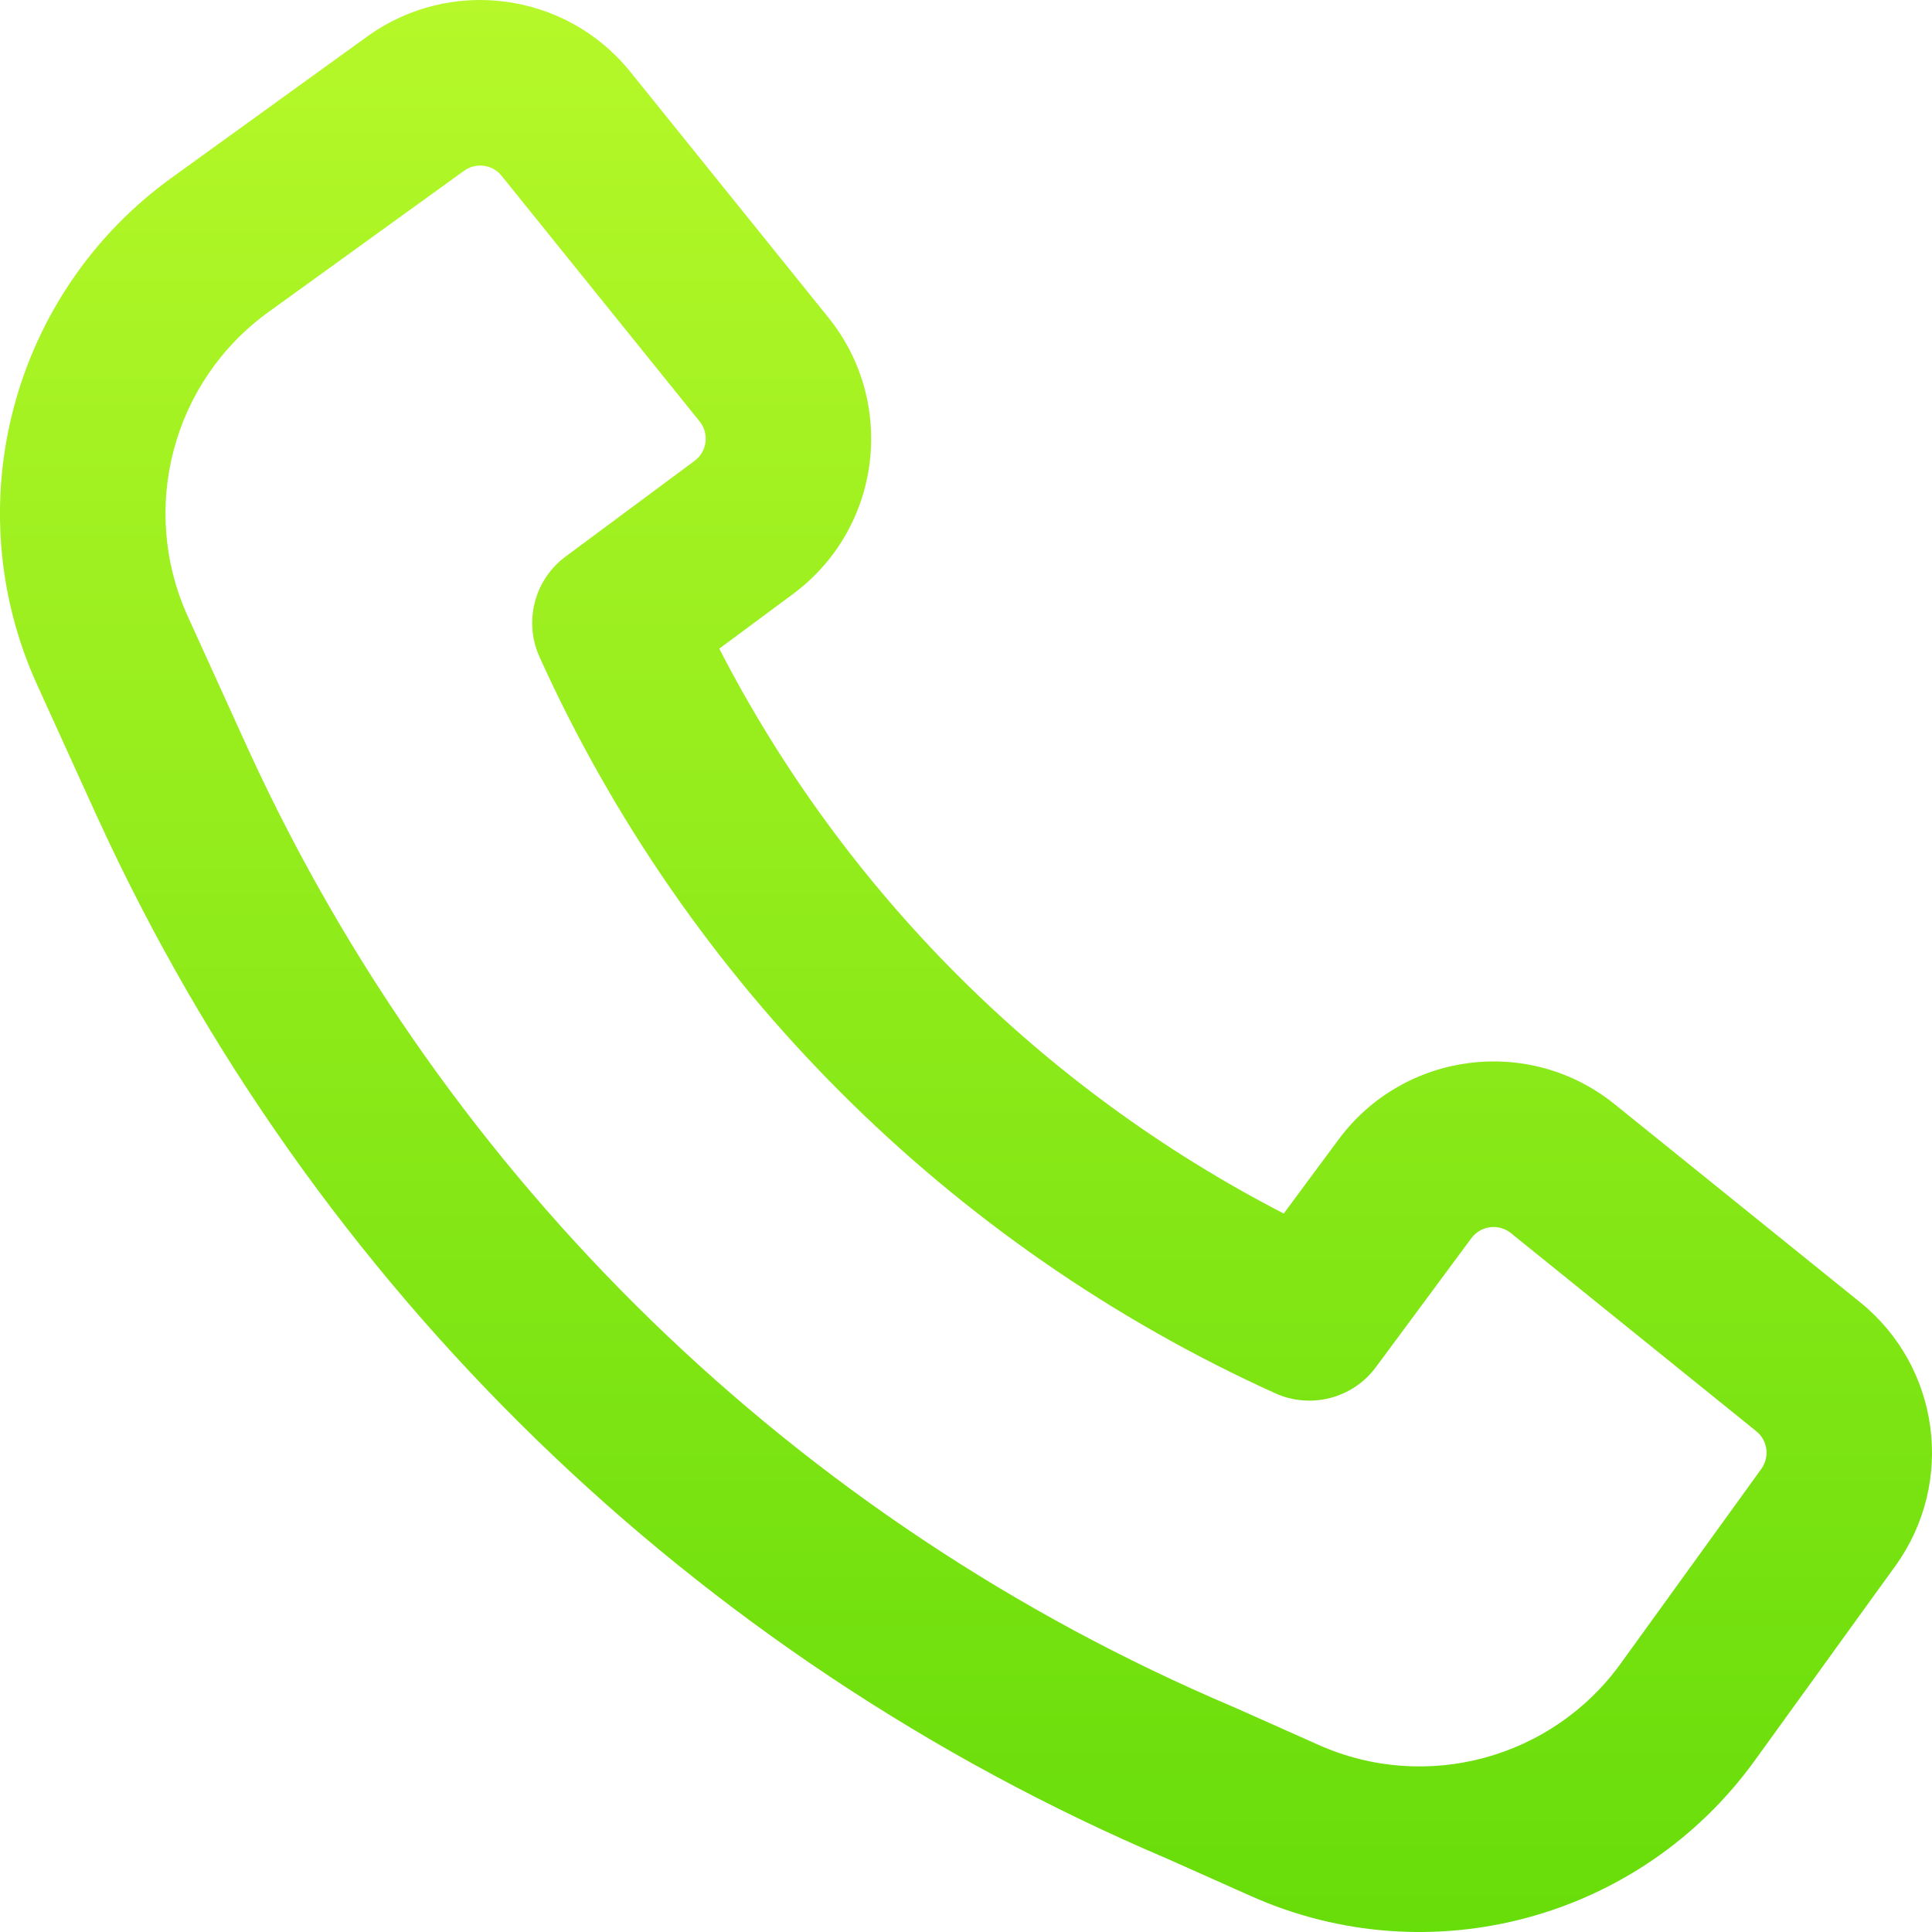 <svg width="24" height="24" viewBox="0 0 24 24" fill="none" xmlns="http://www.w3.org/2000/svg">
<path fill-rule="evenodd" clip-rule="evenodd" d="M3.091 9.325C5.54 14.661 9.898 18.903 15.316 21.202L15.333 21.209L16.38 21.676C17.712 22.27 19.279 21.848 20.133 20.665L21.88 18.247C21.986 18.099 21.959 17.893 21.817 17.779L18.769 15.318C18.617 15.196 18.394 15.225 18.278 15.381L17.092 16.983C16.804 17.372 16.283 17.507 15.842 17.308C11.791 15.473 8.536 12.216 6.703 8.163C6.503 7.722 6.638 7.201 7.027 6.913L8.628 5.725C8.785 5.609 8.813 5.386 8.691 5.235L6.231 2.184C6.117 2.042 5.912 2.015 5.764 2.122L3.334 3.877C2.144 4.737 1.725 6.317 2.332 7.655L3.09 9.323C3.091 9.324 3.091 9.325 3.091 9.325ZM14.505 23.092C8.618 20.591 3.884 15.981 1.223 10.181L1.221 10.178L0.461 8.506C-0.552 6.277 0.147 3.642 2.131 2.209L4.561 0.454C5.594 -0.292 7.031 -0.1 7.831 0.893L10.29 3.944C11.146 5.005 10.947 6.566 9.852 7.378L8.935 8.058C10.484 11.067 12.94 13.524 15.947 15.075L16.627 14.157C17.438 13.061 18.998 12.861 20.059 13.718L23.108 16.178C24.1 16.979 24.292 18.417 23.546 19.451L21.799 21.869C20.375 23.841 17.764 24.545 15.543 23.555L14.505 23.092Z" fill="url(#paint0_linear_378_117)"/>
<defs>
<linearGradient id="paint0_linear_378_117" x1="12" y1="0" x2="12" y2="24" gradientUnits="userSpaceOnUse">
<stop stop-color="#B6F829"/>
<stop offset="1" stop-color="#67DD0A"/>
</linearGradient>
</defs>
</svg>
